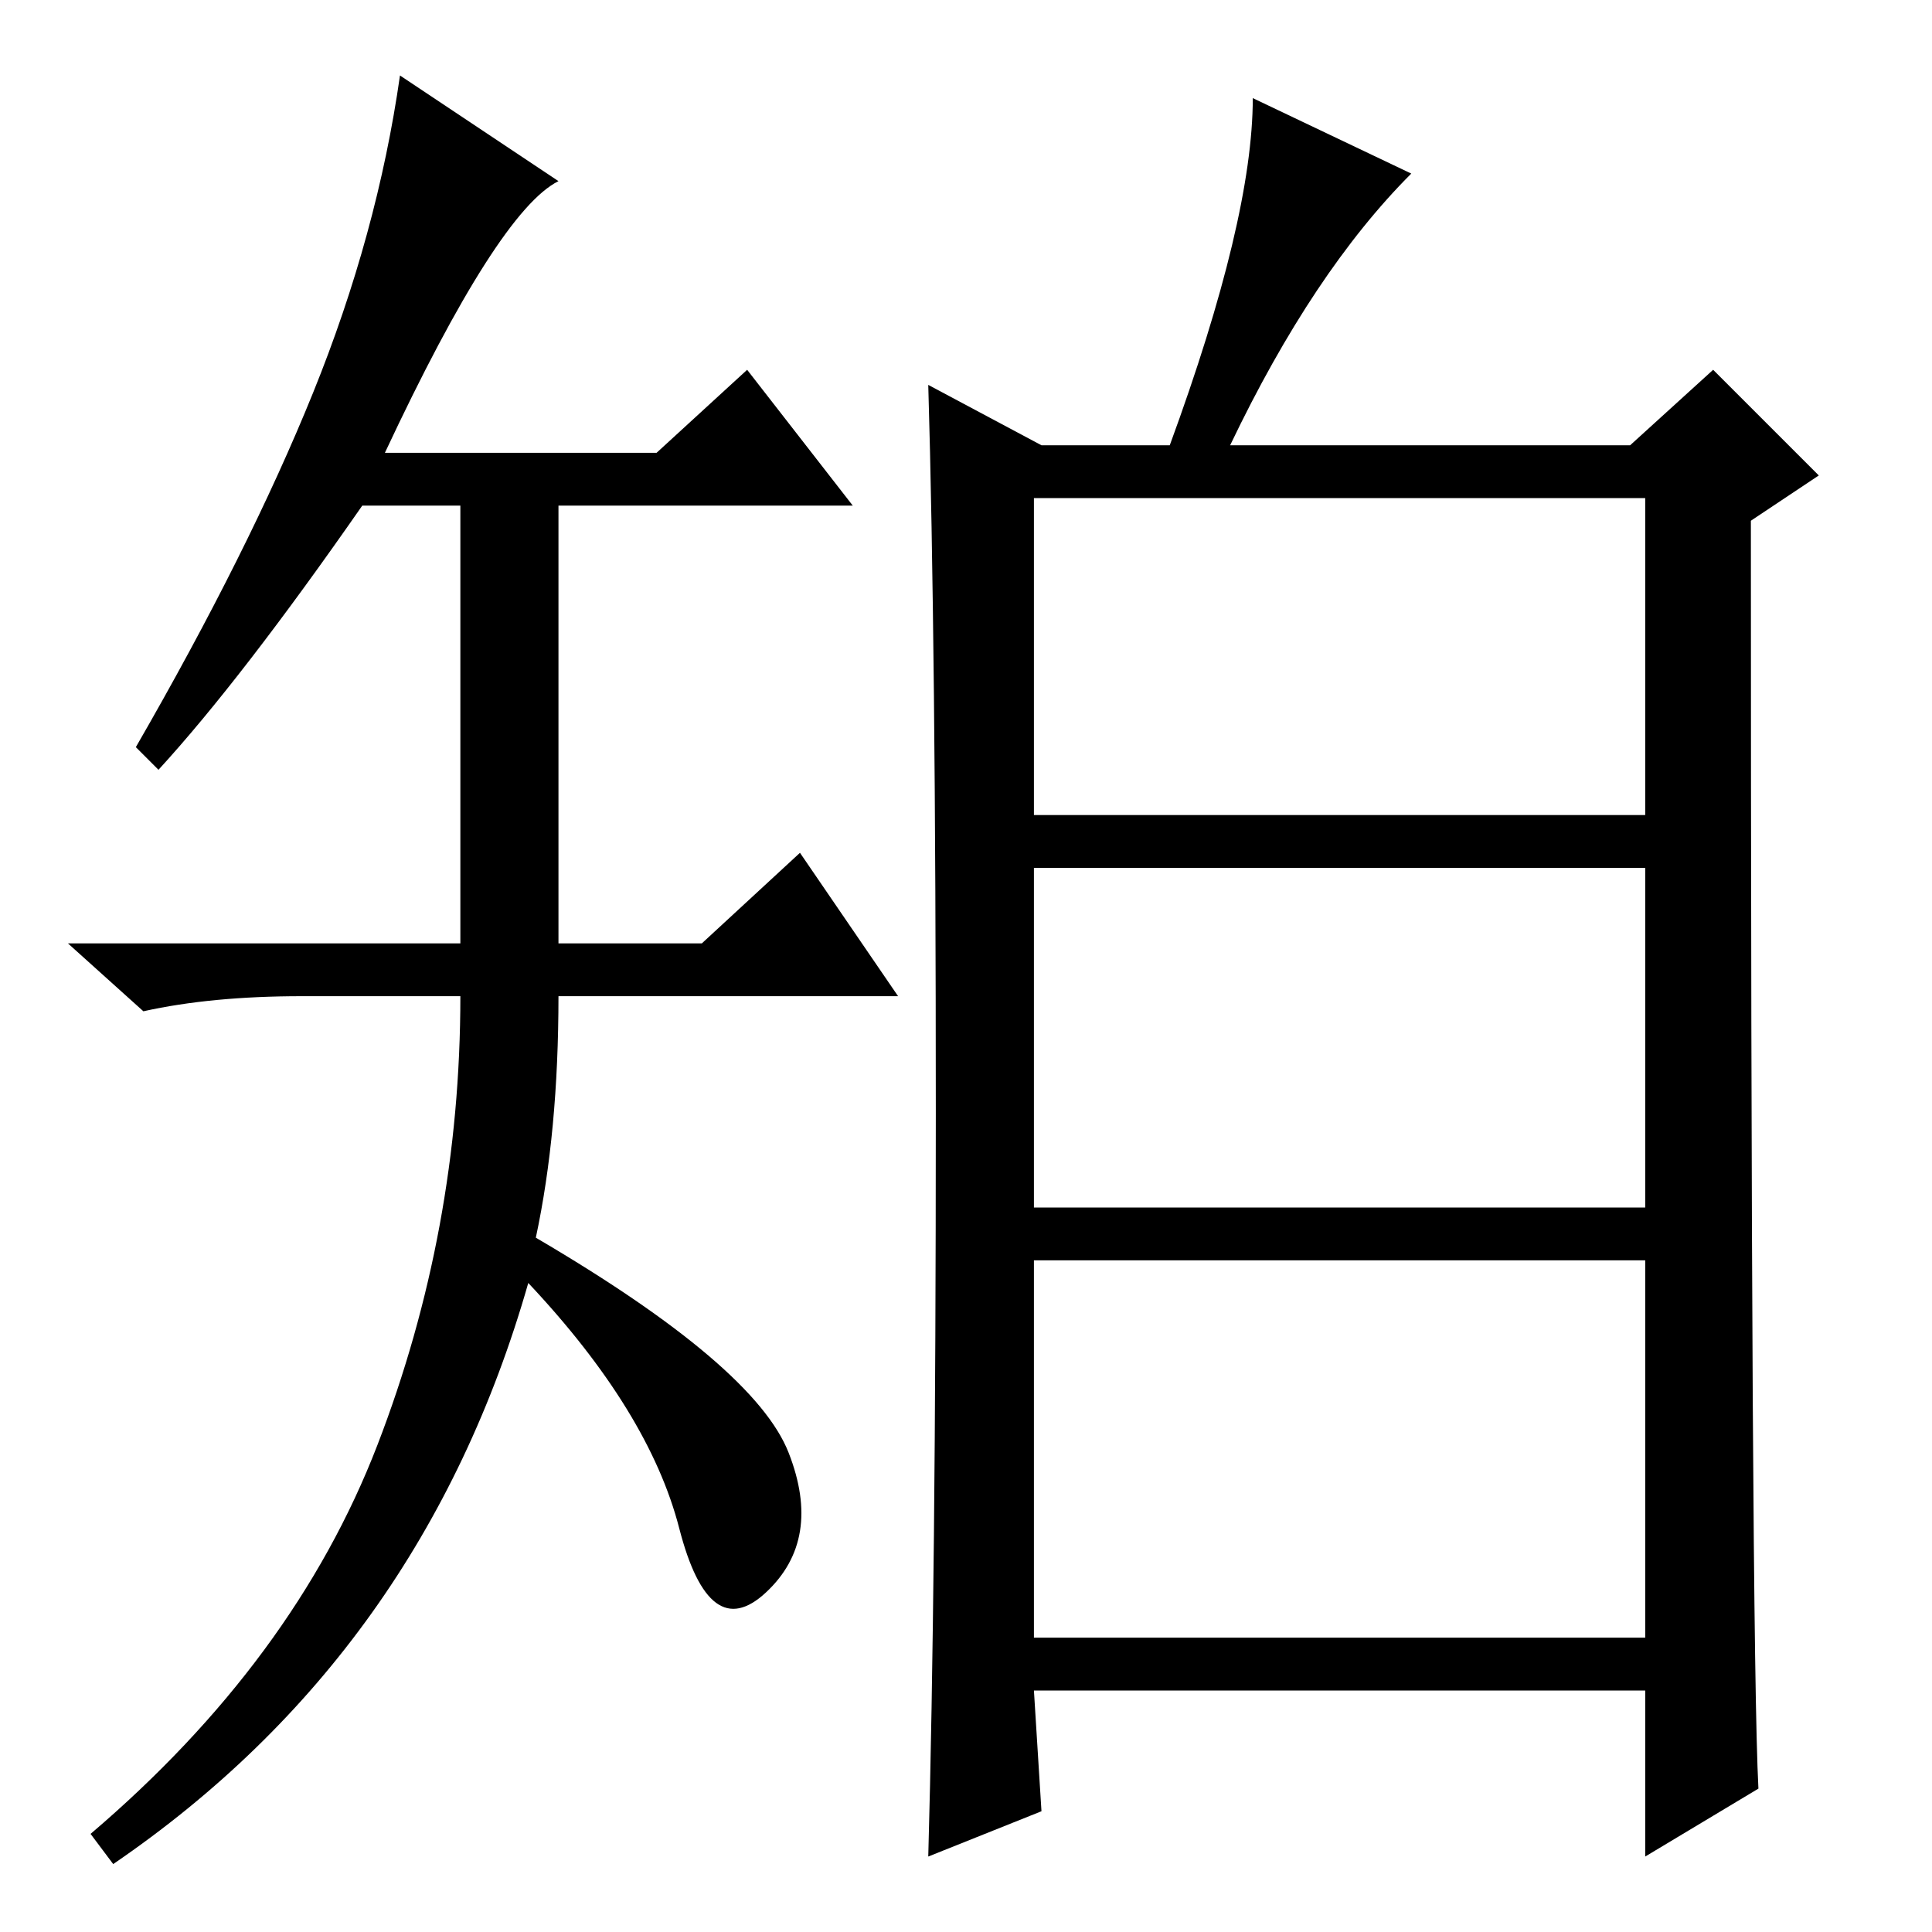 <?xml version="1.0" standalone="no"?>
<!DOCTYPE svg PUBLIC "-//W3C//DTD SVG 1.1//EN" "http://www.w3.org/Graphics/SVG/1.1/DTD/svg11.dtd" >
<svg xmlns="http://www.w3.org/2000/svg" xmlns:xlink="http://www.w3.org/1999/xlink" version="1.1" viewBox="0 -36 256 256">
  <g transform="matrix(1 0 0 -1 0 220)">
   <path fill="currentColor"
d="M138 197h17q11 30 11 46l21 -10q-13 -13 -24 -36h53l11 10l14 -14l-9 -6q0 -149 1 -168l-15 -9v22h-81l1 -16l-15 -6q1 36 1 98.5t-1 96.5zM137 148h81v42h-81v-42zM137 96h81v45h-81v-45zM137 39h81v50h-81v-50zM51 196h36l12 11l14 -18h-39v-58h19l13 12l13 -19h-45
q0 -18 -3 -32q29 -17 33.5 -28.5t-3 -18.5t-11.5 8.5t-20 32.5q-14 -49 -55 -77l-3 4q27 23 38 51.5t11 59.5h-21q-12 0 -21 -2l-10 9h52v58h-13q-16 -23 -27 -35l-3 3q15 26 23.5 47t11.5 42l21 -14q-8 -4 -23 -36z" />
  </g>

</svg>
